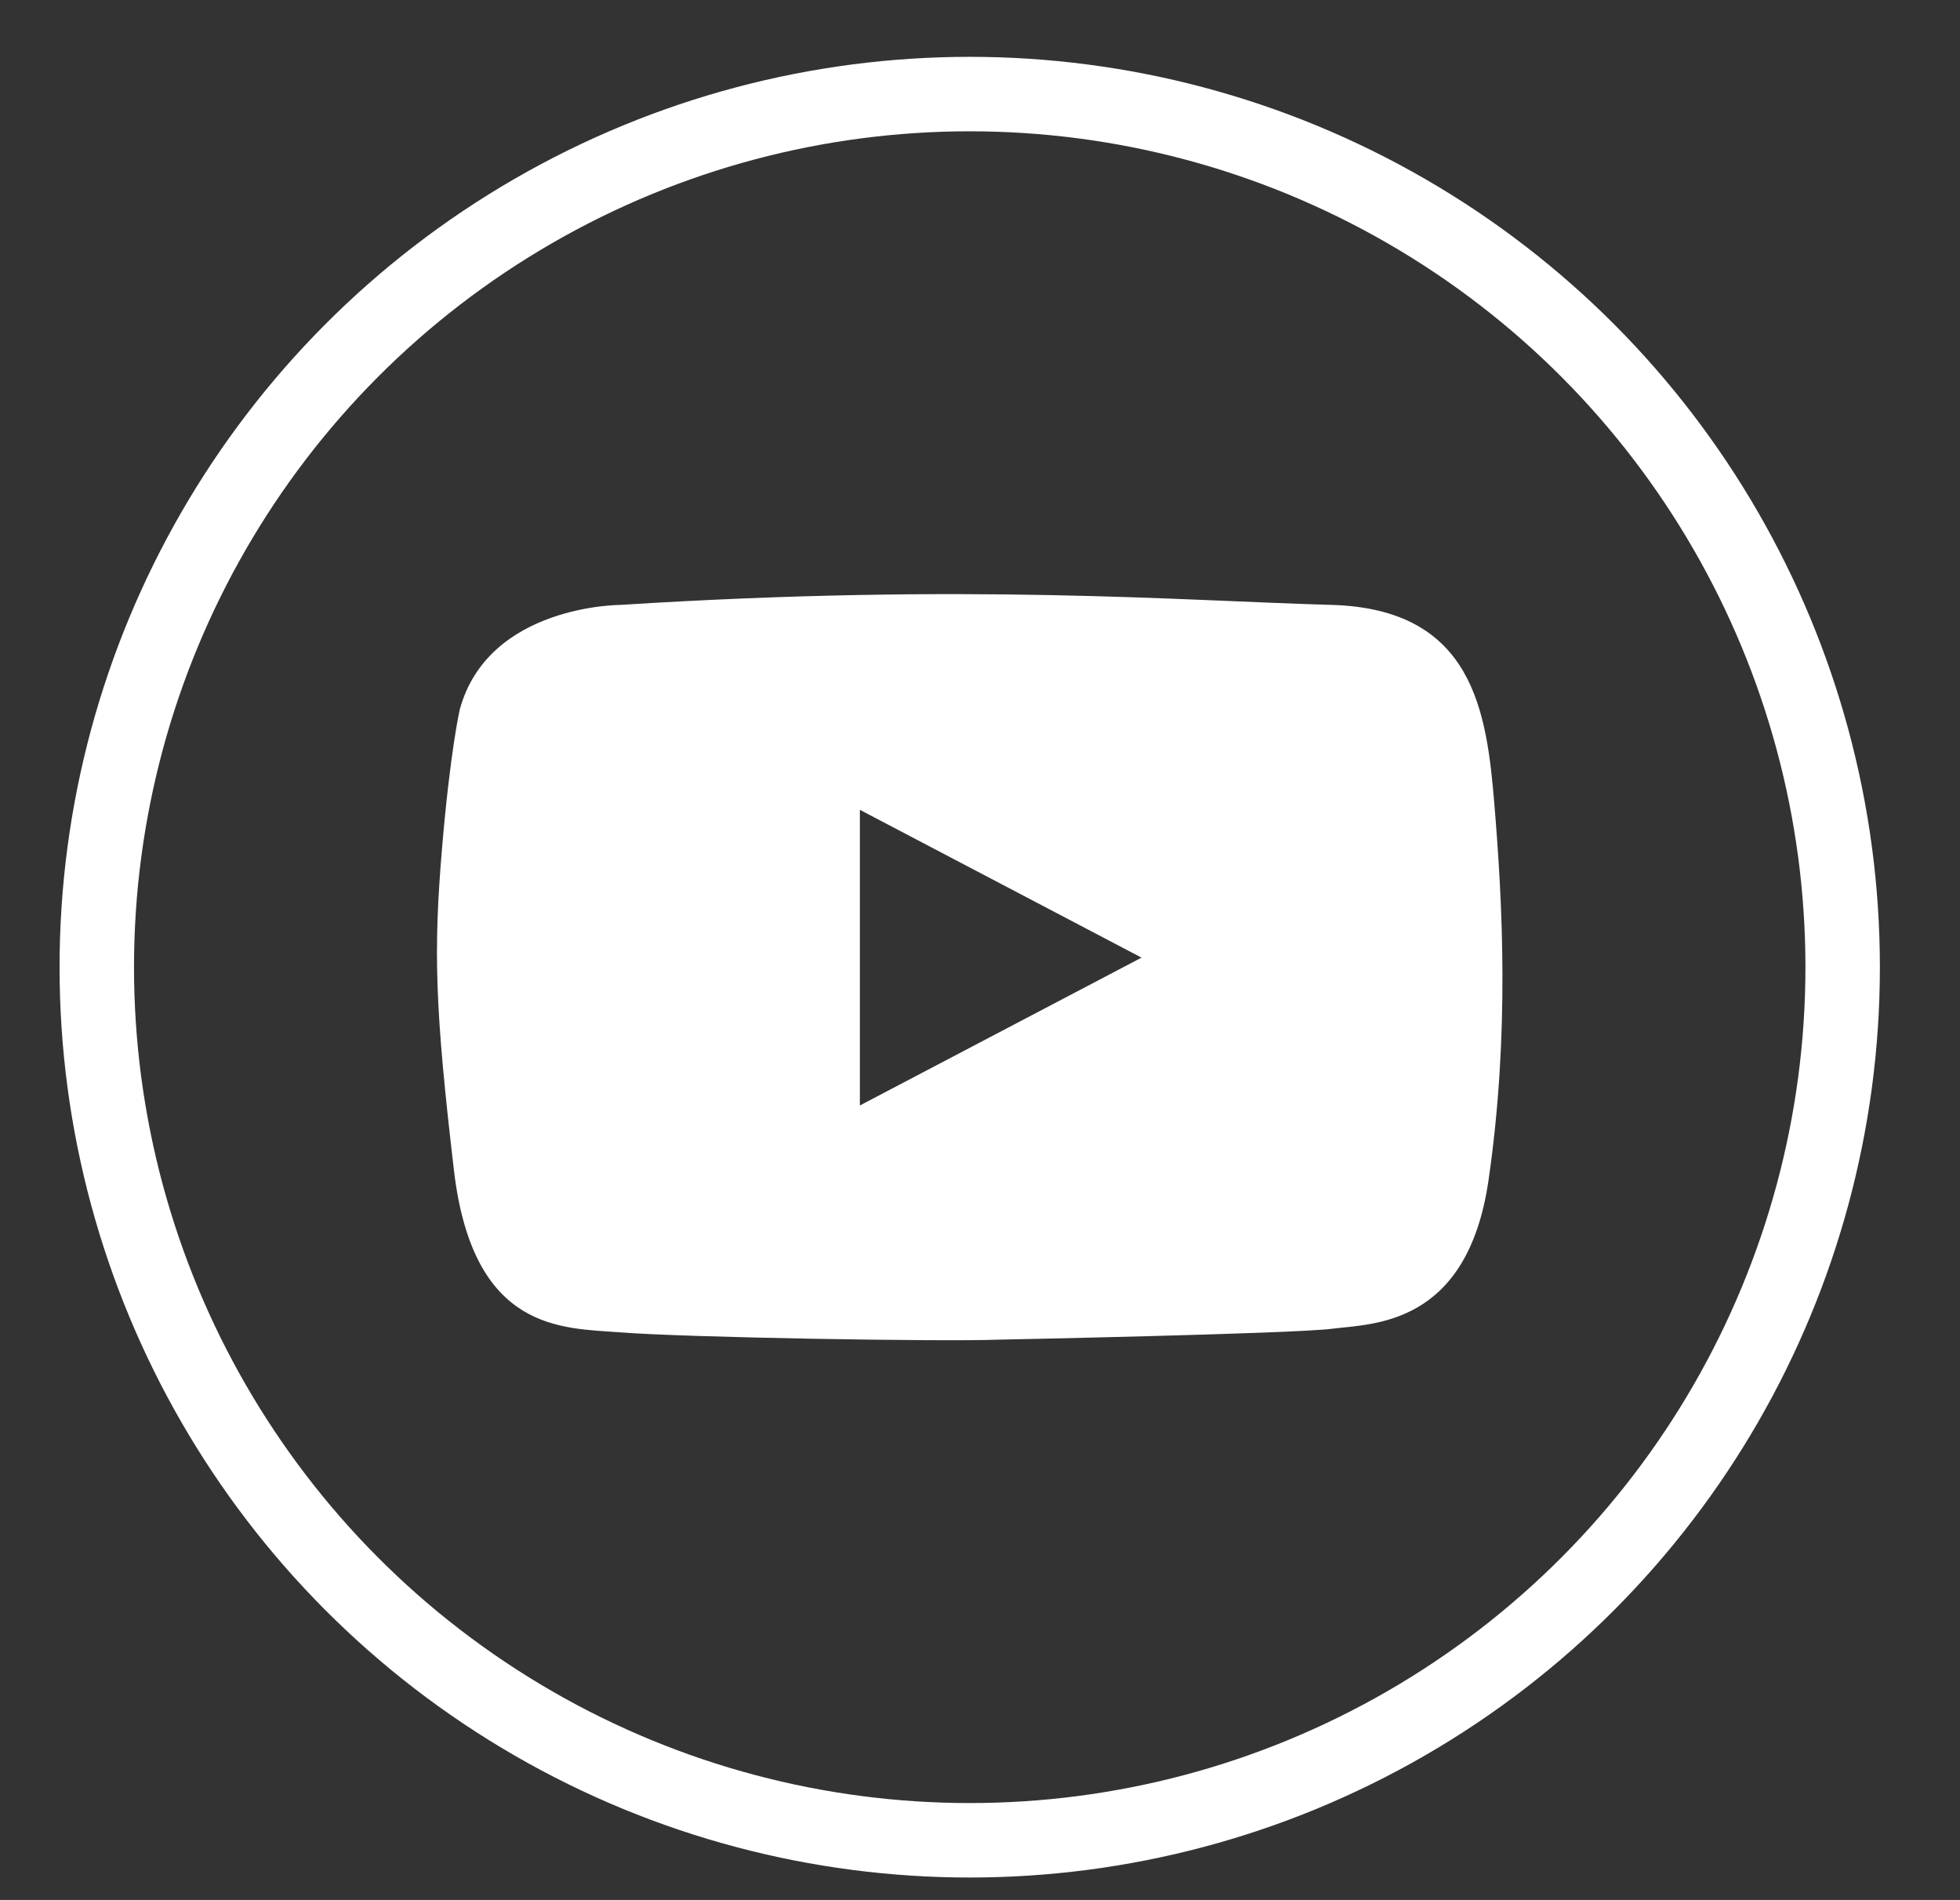 <svg id="Layer_1" data-name="Layer 1" xmlns="http://www.w3.org/2000/svg" viewBox="0 0 473.89 459.28"><rect x="0" y="0" width="473.89" height="459.28" fill="#333333" stroke="none"/><defs><style>.cls-1{fill:none;stroke:#fff;stroke-miterlimit:10;stroke-width:18px;}.cls-2{fill:#fff;}</style></defs><circle class="cls-1" cx="234.46" cy="233.8" r="211.06"/><path class="cls-2" d="M361.32,194.52c-1.86-22.4-5-47.35-39.46-48.3-36.25-1-87.92-5.31-171.78,0,0,0-32-.07-38.92,25.3,0,0-2.31,10-4.29,33.61-2.08,24.69-1.73,38.39,2.87,77.67S136,321,149.9,322.07c15.54,1.25,78.2,2.3,91.47,1.77,0,0,71.3-1.41,80.85-2.65s32.55-.53,37.68-35.92S363.26,218.05,361.32,194.52ZM207.9,267.23V195.76L276,231.49Z"/></svg>